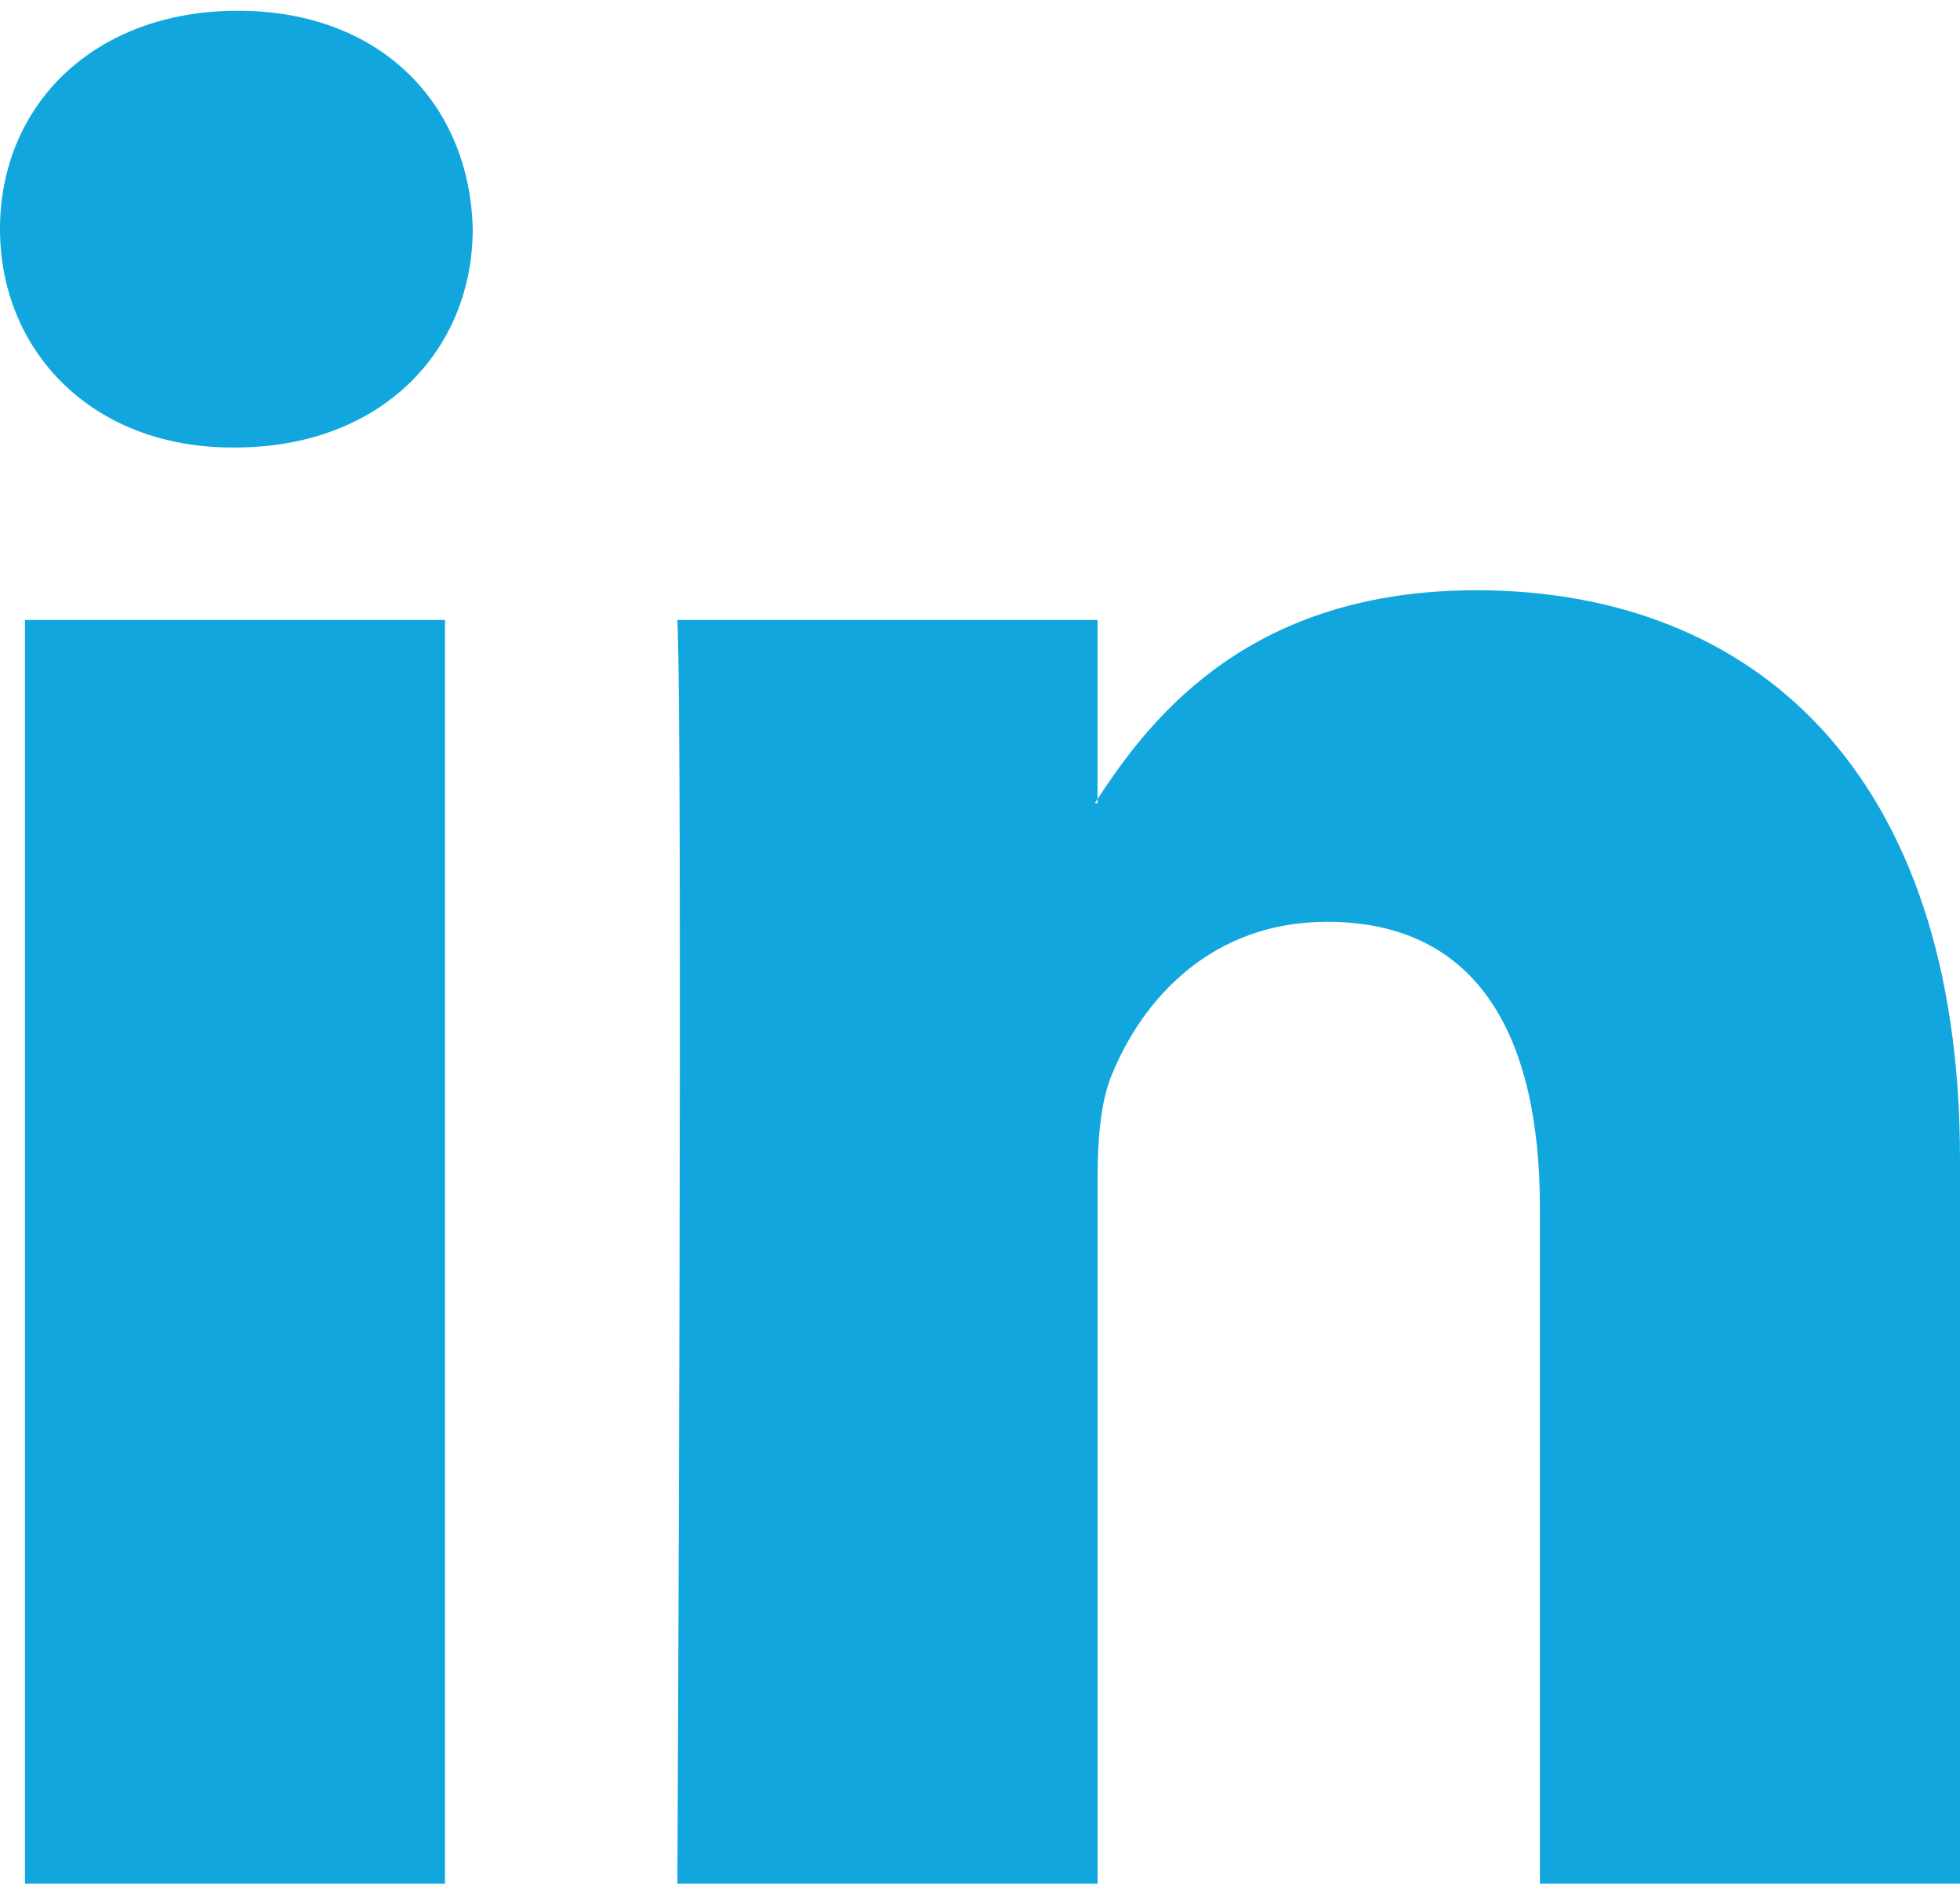 <?xml version="1.0" encoding="UTF-8"?>
<svg width="77px" height="74px" viewBox="0 0 77 74" version="1.1" xmlns="http://www.w3.org/2000/svg" xmlns:xlink="http://www.w3.org/1999/xlink">
    <!-- Generator: Sketch 50 (54983) - http://www.bohemiancoding.com/sketch -->
    <title>LinkedIn</title>
    <desc>Created with Sketch.</desc>
    <defs></defs>
    <g id="Welcome" stroke="none" stroke-width="1" fill="none" fill-rule="evenodd">
        <g id="Desktop-HD" transform="translate(-591, -5425)" fill="#11A7DE" fill-rule="nonzero">
            <g id="linkedin-logo" transform="translate(591, 5425)">
                <path d="M77,45.533 L77,74 L60.496,74 L60.496,47.439 C60.496,40.767 58.109,36.213 52.135,36.213 C47.575,36.213 44.861,39.282 43.668,42.251 C43.232,43.312 43.12,44.789 43.12,46.275 L43.12,74 L26.611,74 C26.611,74 26.833,29.015 26.611,24.354 L43.118,24.354 L43.118,31.391 C43.085,31.444 43.042,31.501 43.01,31.552 L43.118,31.552 L43.118,31.391 C45.312,28.013 49.228,23.188 57.995,23.188 C68.857,23.188 77,30.283 77,45.533 Z M9.342,0.422 C3.694,0.422 0,4.127 0,8.998 C0,13.764 3.587,17.58 9.123,17.58 L9.233,17.58 C14.99,17.58 18.571,13.764 18.571,8.998 C18.462,4.127 14.99,0.422 9.342,0.422 Z M0.98,74 L17.483,74 L17.483,24.354 L0.98,24.354 L0.98,74 Z" id="LinkedIn"></path>
            </g>
        </g>
    </g>
</svg>